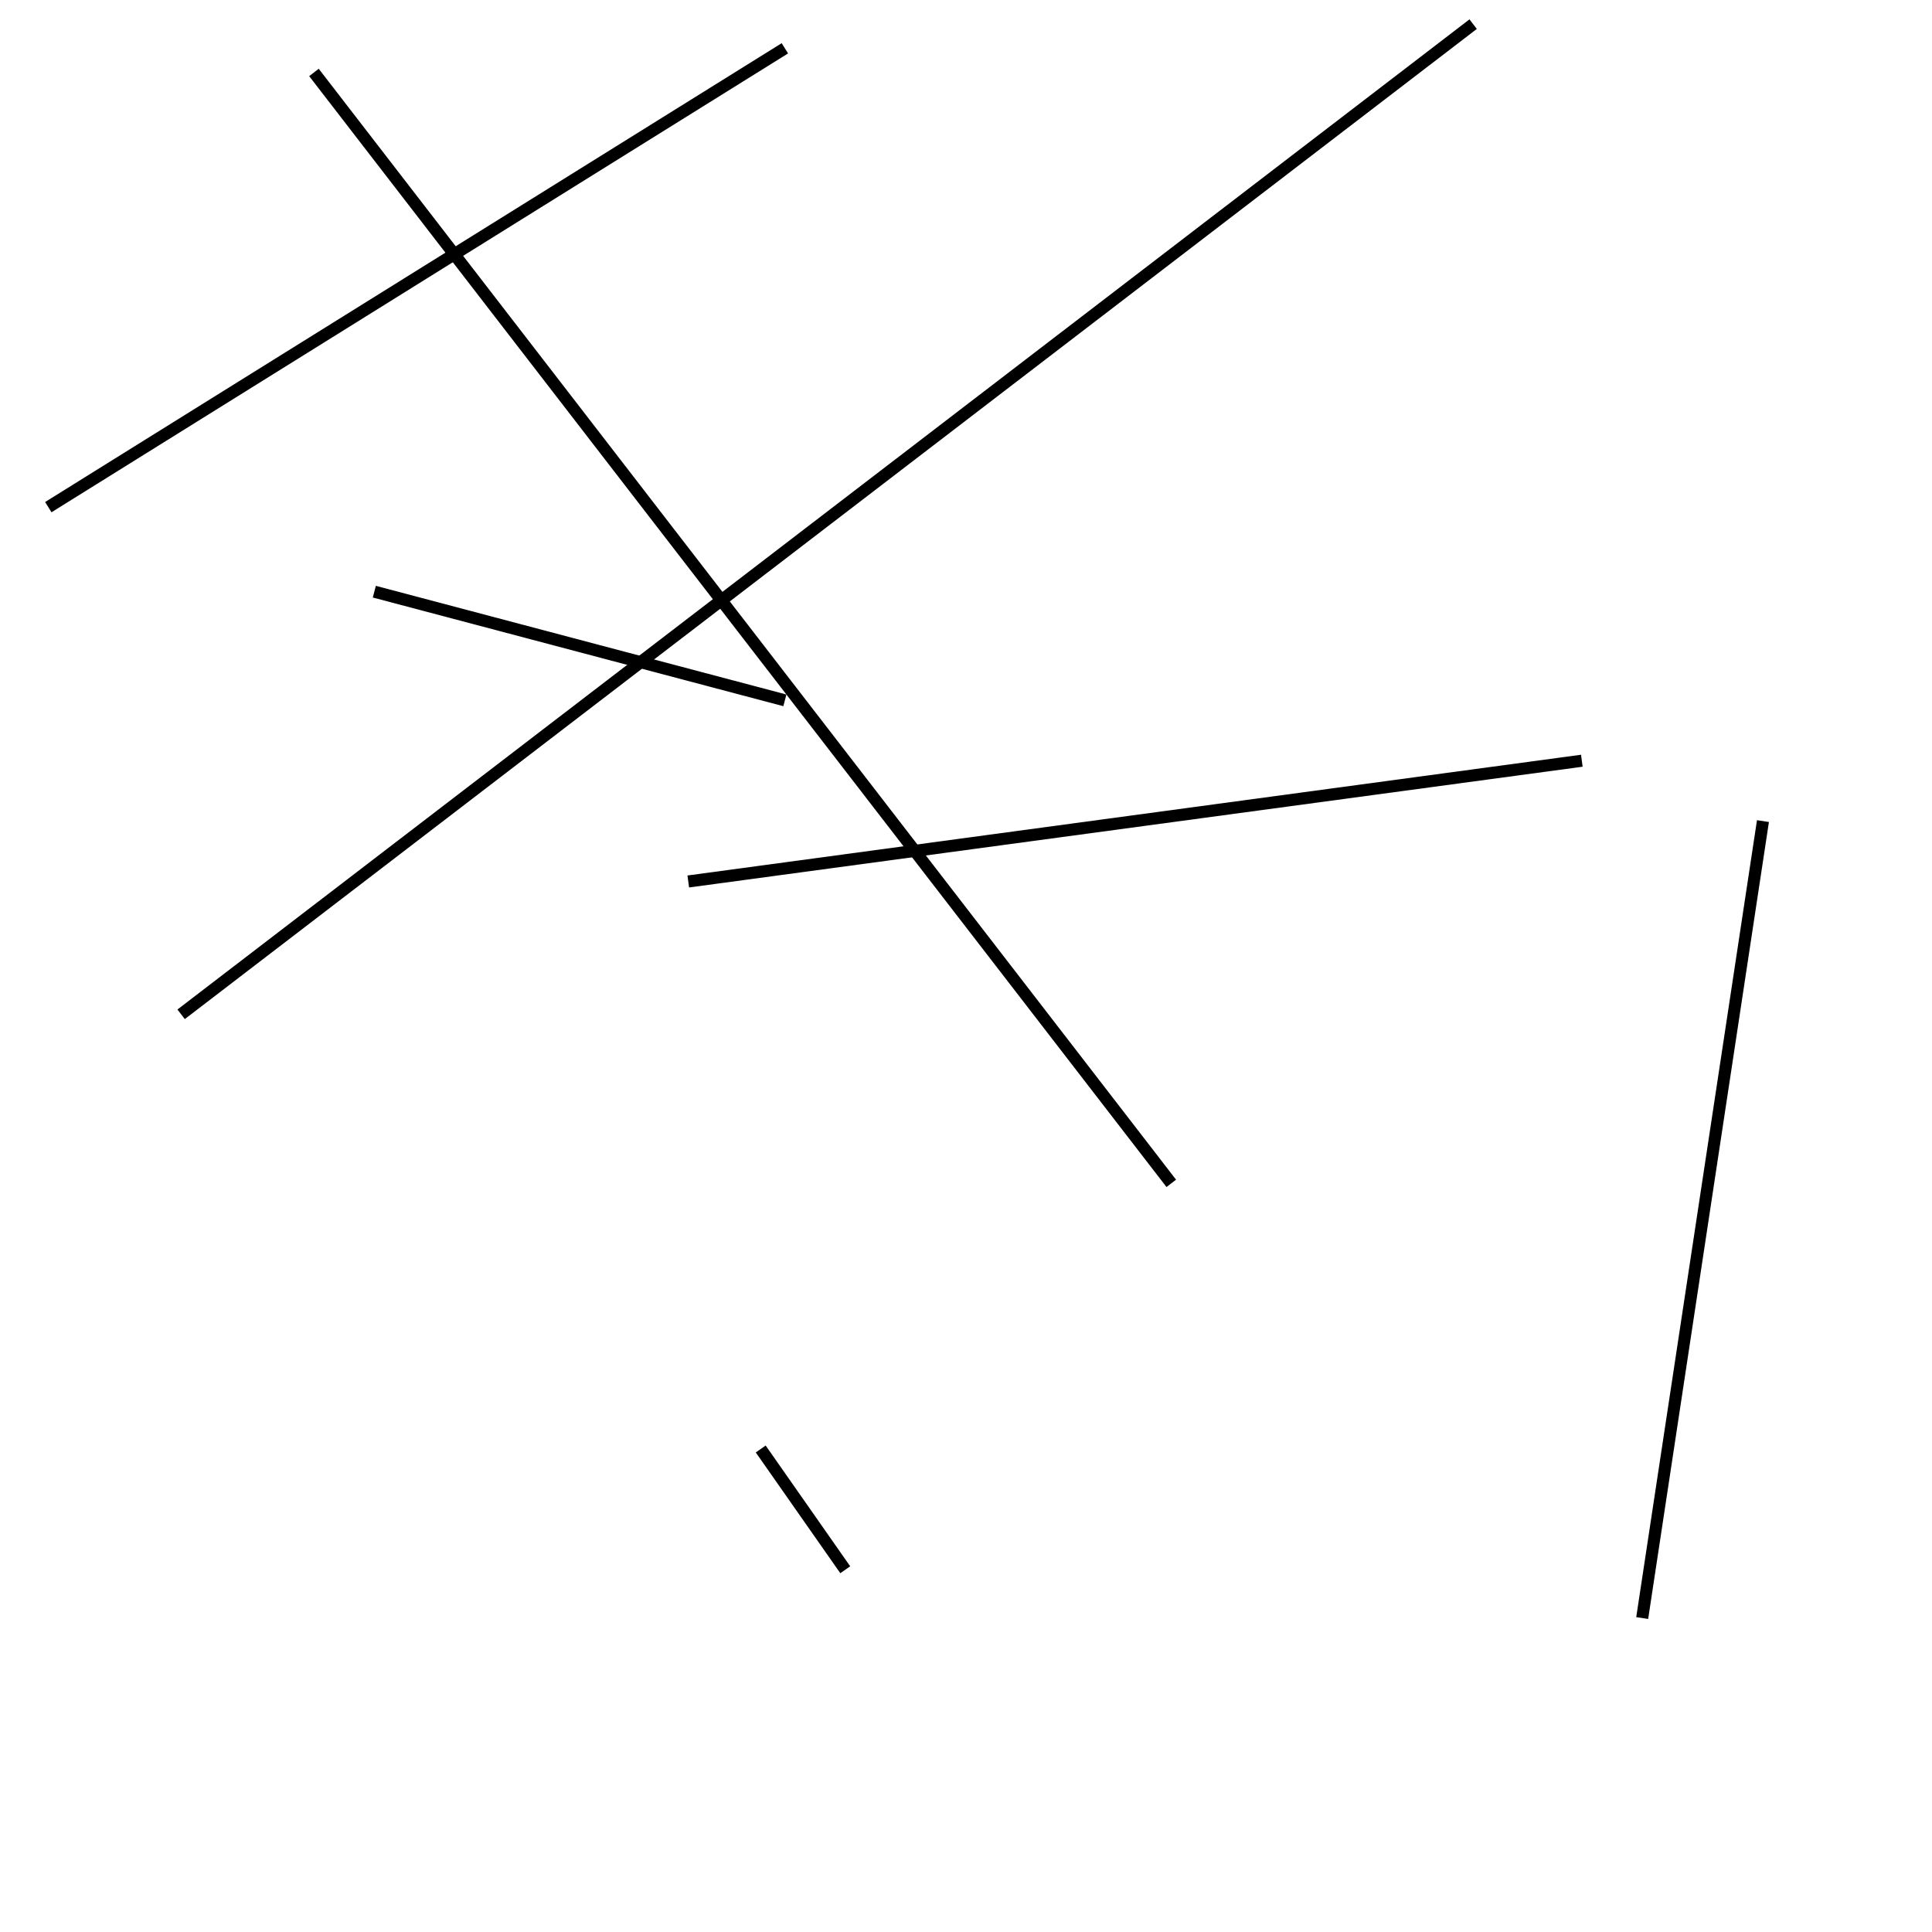 <?xml version="1.0" encoding="utf-8" ?>
<svg baseProfile="full" height="160" version="1.1" width="160" xmlns="http://www.w3.org/2000/svg" xmlns:ev="http://www.w3.org/2001/xml-events" xmlns:xlink="http://www.w3.org/1999/xlink"><defs /><line stroke="black" stroke-width="1" x1="122" x2="15" y1="2" y2="84" /><line stroke="black" stroke-width="1" x1="146" x2="136" y1="68" y2="134" /><line stroke="black" stroke-width="1" x1="70" x2="63" y1="130" y2="120" /><line stroke="black" stroke-width="1" x1="97" x2="26" y1="98" y2="6" /><line stroke="black" stroke-width="1" x1="31" x2="65" y1="49" y2="58" /><line stroke="black" stroke-width="1" x1="131" x2="57" y1="63" y2="73" /><line stroke="black" stroke-width="1" x1="4" x2="65" y1="42" y2="4" /></svg>